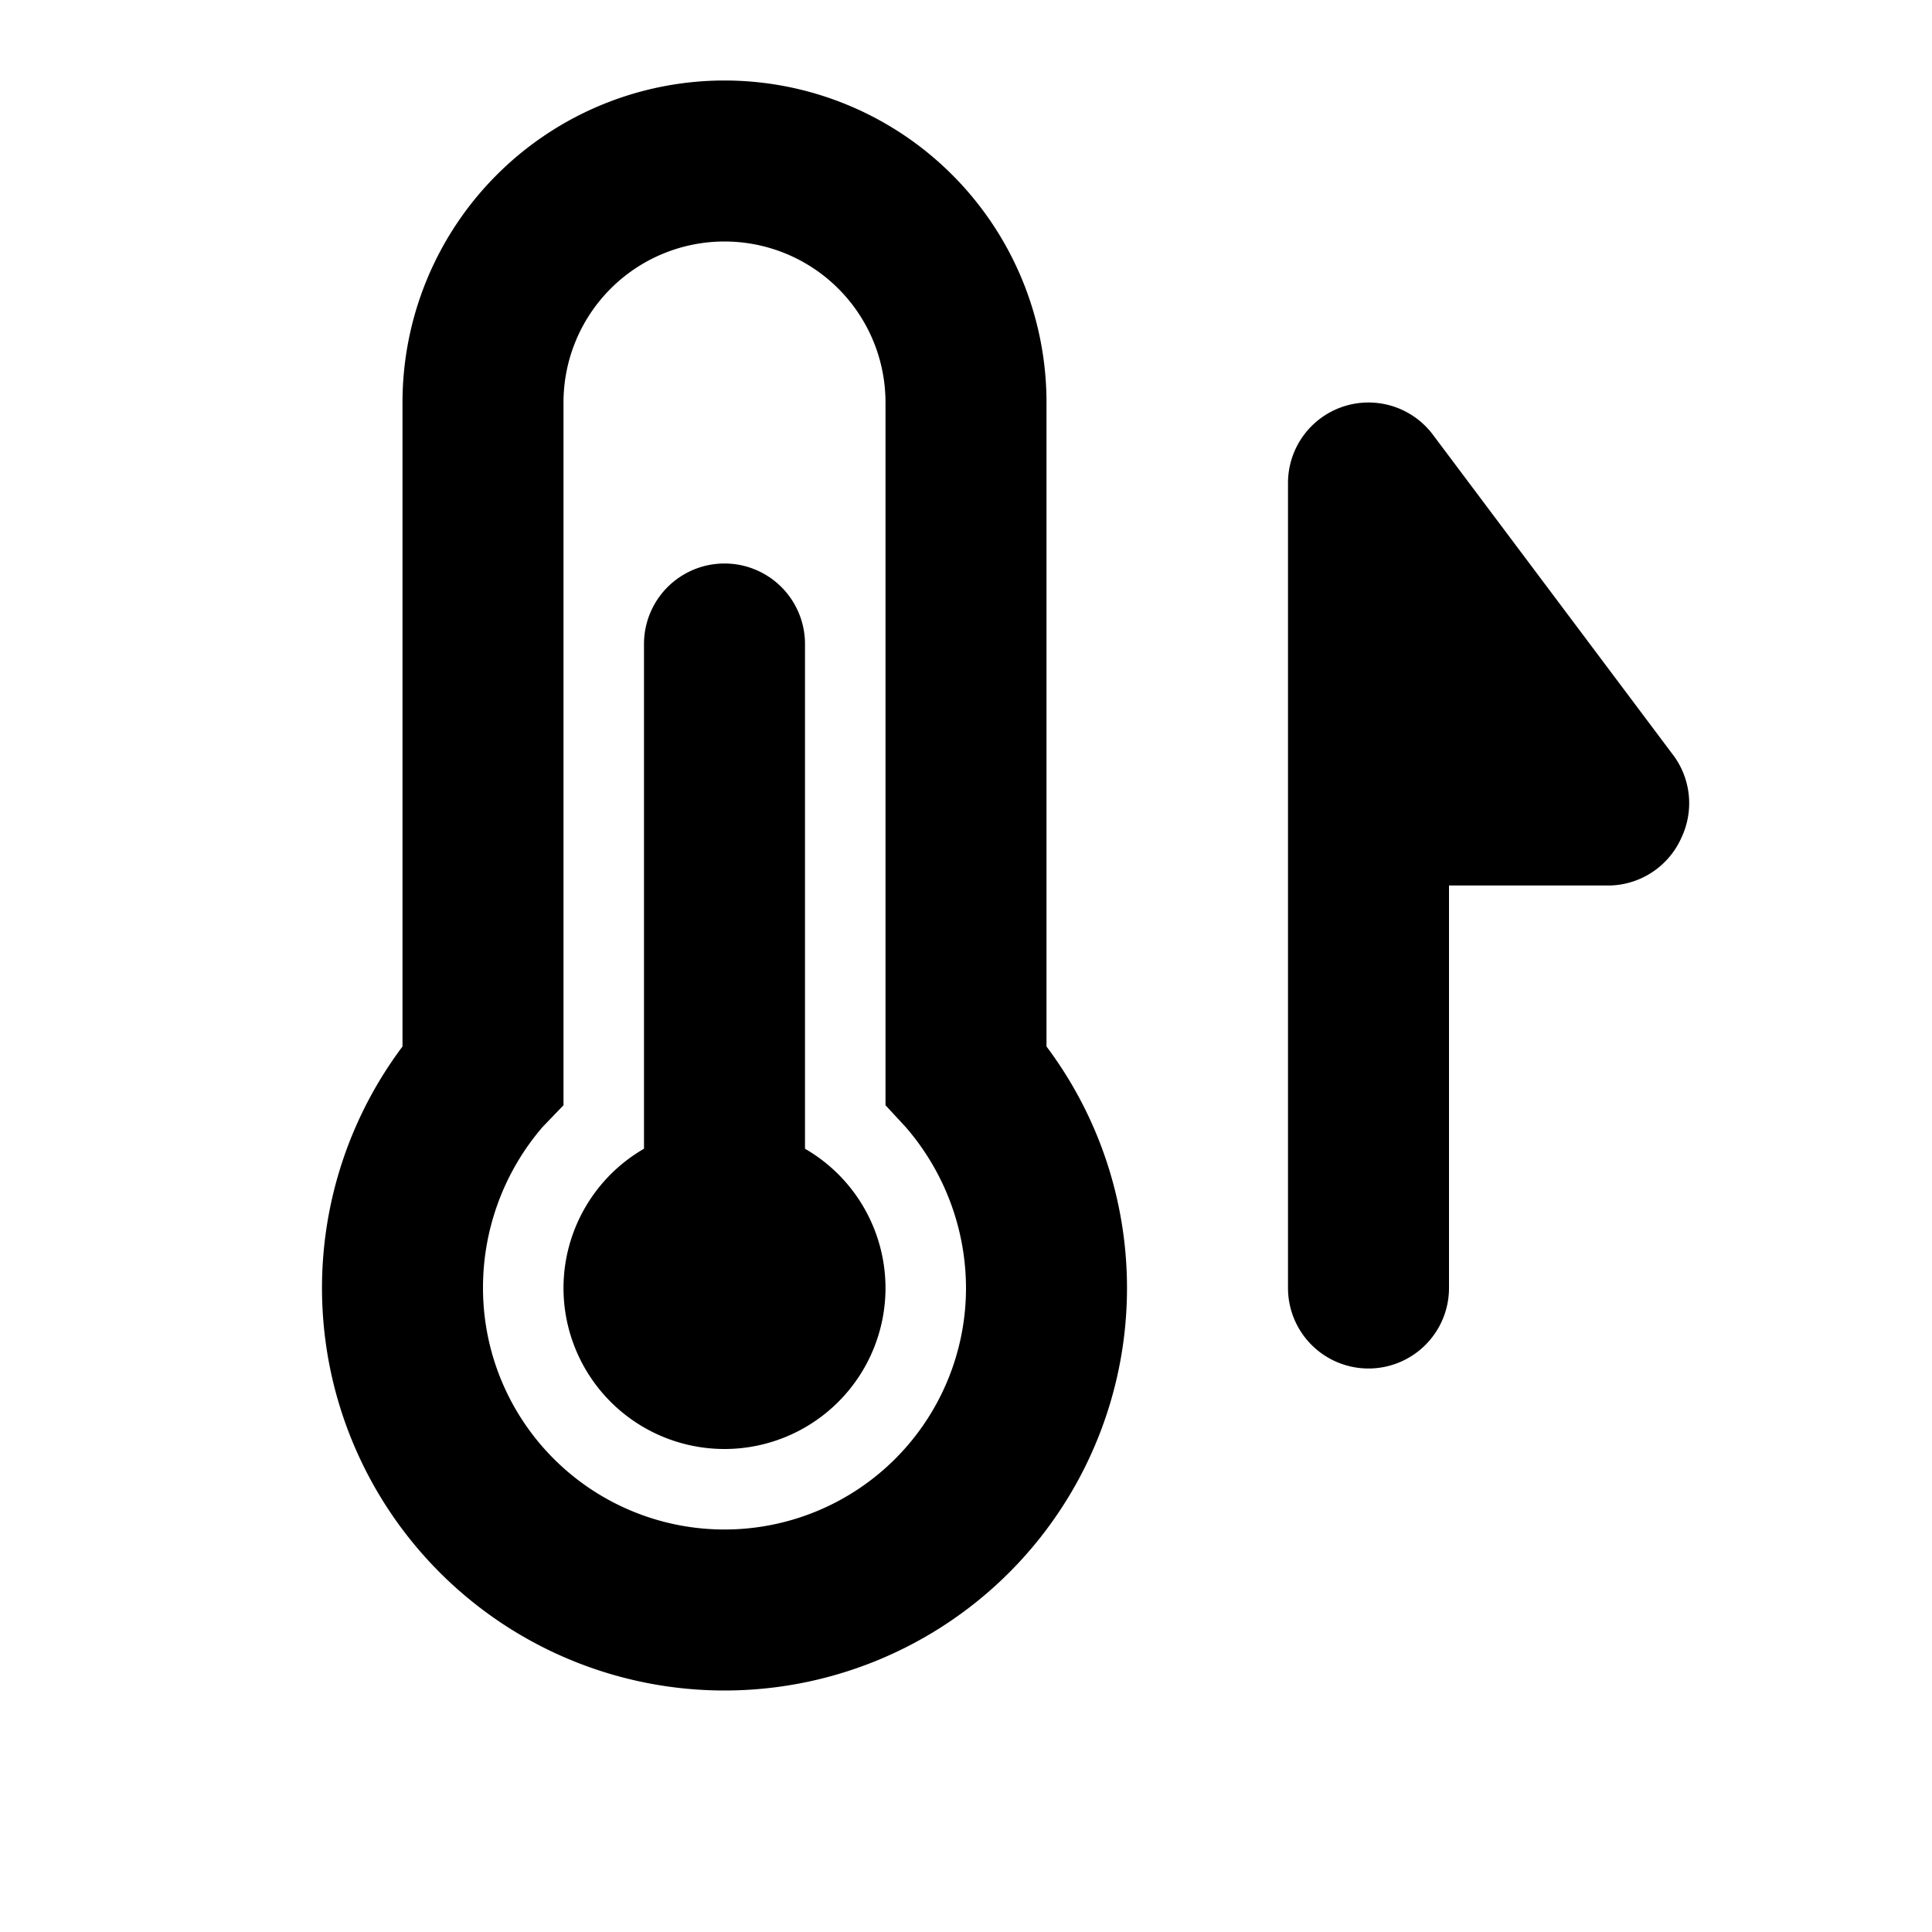 <svg xmlns="http://www.w3.org/2000/svg" viewBox="0 0 24 24"><path d="M11,16a2,2,0,0,1-4,0,2,2,0,0,1,1-1.73V8a1,1,0,0,1,2,0v6.27A2,2,0,0,1,11,16Z"/><path d="M9,21a5,5,0,0,1-4-8V5a4,4,0,0,1,8,0v8a5,5,0,0,1-4,8ZM9,3A2,2,0,0,0,7,5v8.73L6.74,14A3.06,3.06,0,0,0,6,16a3,3,0,0,0,6,0,3.06,3.06,0,0,0-.75-2L11,13.73V5A2,2,0,0,0,9,3Z"/><path d="M17,17a1,1,0,0,1-1-1V6a1,1,0,0,1,1.8-.6l3,4a1,1,0,0,1,.09,1A1,1,0,0,1,20,11H18v5A1,1,0,0,1,17,17Zm1-8Z"/></svg>